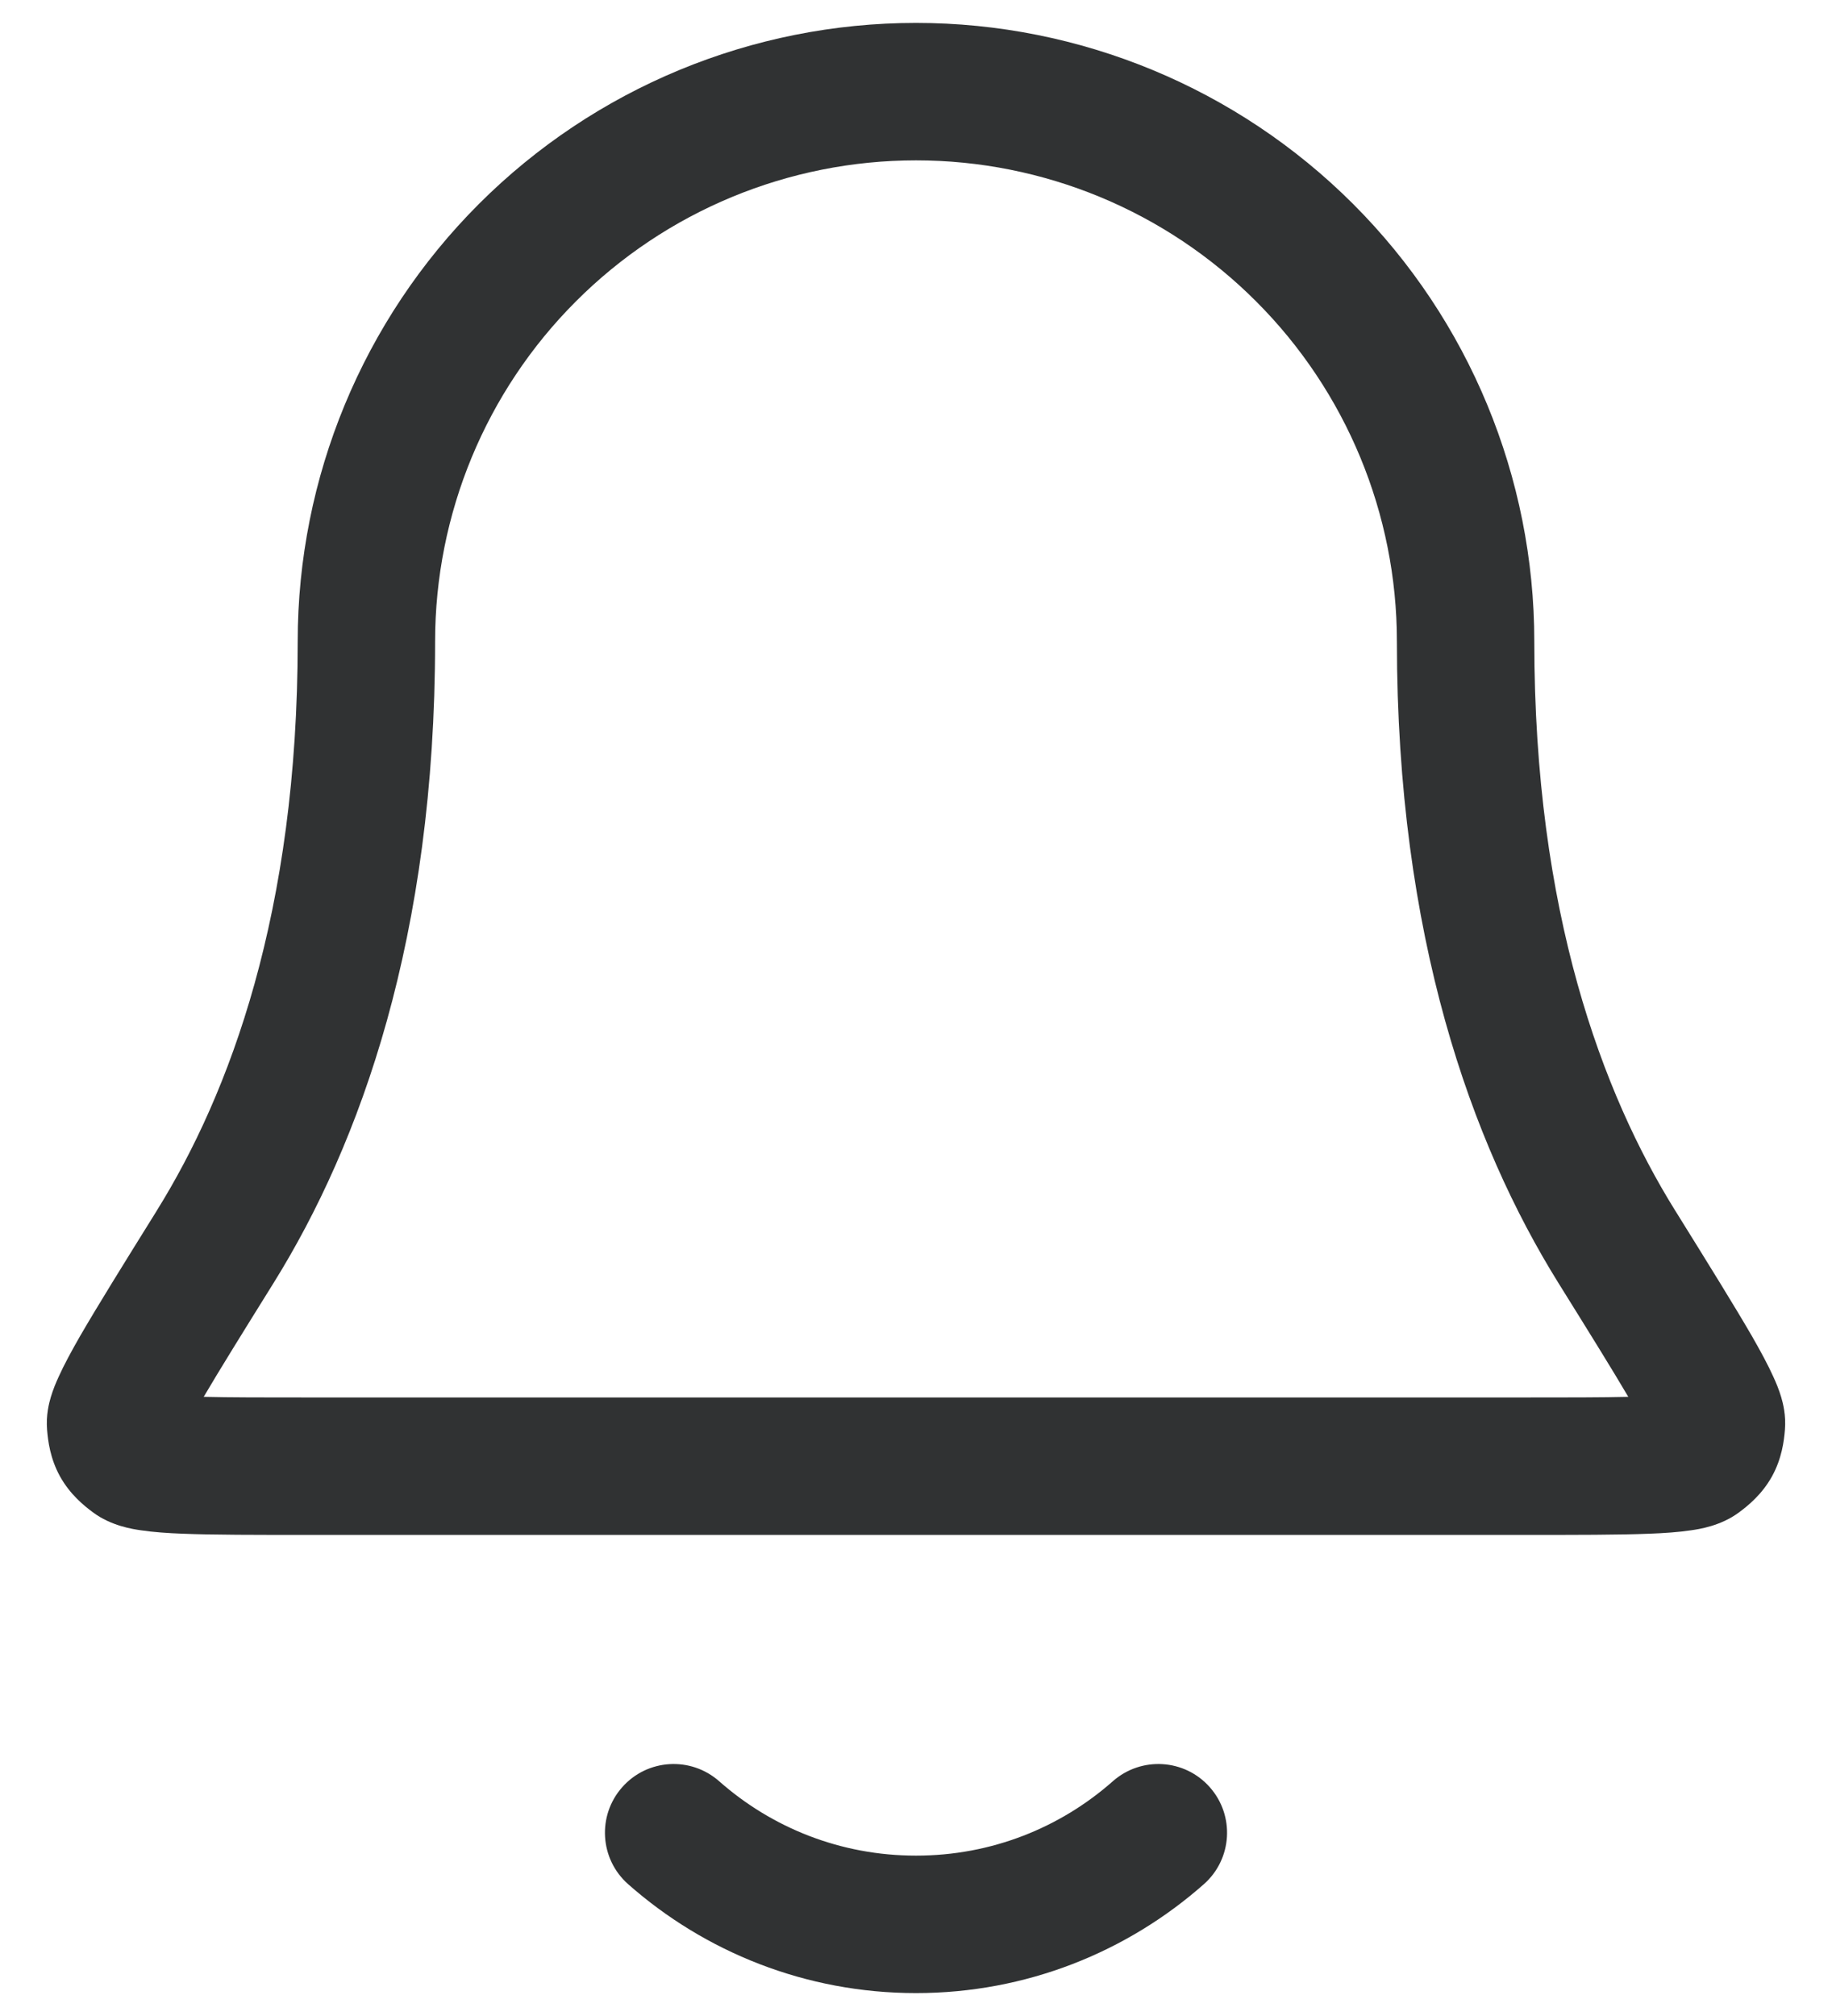 <svg width="20" height="22" viewBox="0 0 20 22" fill="none" xmlns="http://www.w3.org/2000/svg">
<path fill-rule="evenodd" clip-rule="evenodd" d="M5.227 2.227C6.493 0.961 8.21 0.25 10 0.25C11.79 0.25 13.507 0.961 14.773 2.227C16.039 3.493 16.75 5.21 16.75 7C16.75 9.957 17.494 11.934 18.287 13.209L18.296 13.223C18.656 13.802 18.936 14.253 19.125 14.579C19.219 14.743 19.301 14.894 19.36 15.025C19.39 15.09 19.421 15.165 19.445 15.245C19.465 15.312 19.499 15.444 19.486 15.602C19.476 15.727 19.452 15.918 19.344 16.113C19.235 16.308 19.086 16.429 18.985 16.504C18.786 16.652 18.551 16.687 18.459 16.7C18.325 16.72 18.169 16.731 18.003 16.737C17.672 16.75 17.212 16.75 16.63 16.75H3.37C2.788 16.75 2.328 16.75 1.997 16.737C1.831 16.731 1.675 16.72 1.541 16.7C1.449 16.687 1.214 16.652 1.015 16.504C0.914 16.429 0.765 16.308 0.656 16.113C0.548 15.918 0.524 15.727 0.514 15.602C0.501 15.444 0.535 15.312 0.555 15.245C0.579 15.165 0.61 15.09 0.64 15.025C0.699 14.894 0.781 14.743 0.875 14.579C1.064 14.253 1.344 13.802 1.704 13.224L1.713 13.209C2.506 11.934 3.25 9.957 3.25 7C3.25 5.21 3.961 3.493 5.227 2.227ZM10 1.75C8.608 1.75 7.272 2.303 6.288 3.288C5.303 4.272 4.75 5.608 4.75 7C4.75 10.223 3.935 12.477 2.986 14.002C2.649 14.543 2.398 14.947 2.224 15.243C2.509 15.25 2.89 15.25 3.389 15.25H16.611C17.11 15.25 17.491 15.25 17.776 15.243C17.602 14.947 17.351 14.543 17.014 14.002C16.065 12.477 15.25 10.223 15.25 7C15.25 5.608 14.697 4.272 13.712 3.288C12.728 2.303 11.392 1.75 10 1.75ZM6.792 19.504C7.066 19.193 7.54 19.164 7.851 19.438C8.424 19.944 9.175 20.25 10 20.25C10.825 20.25 11.576 19.944 12.149 19.438C12.46 19.164 12.934 19.193 13.208 19.504C13.482 19.814 13.453 20.288 13.142 20.562C12.305 21.301 11.204 21.75 10 21.75C8.796 21.75 7.695 21.301 6.858 20.562C6.547 20.288 6.518 19.814 6.792 19.504Z" fill="#303233"/>
</svg>
